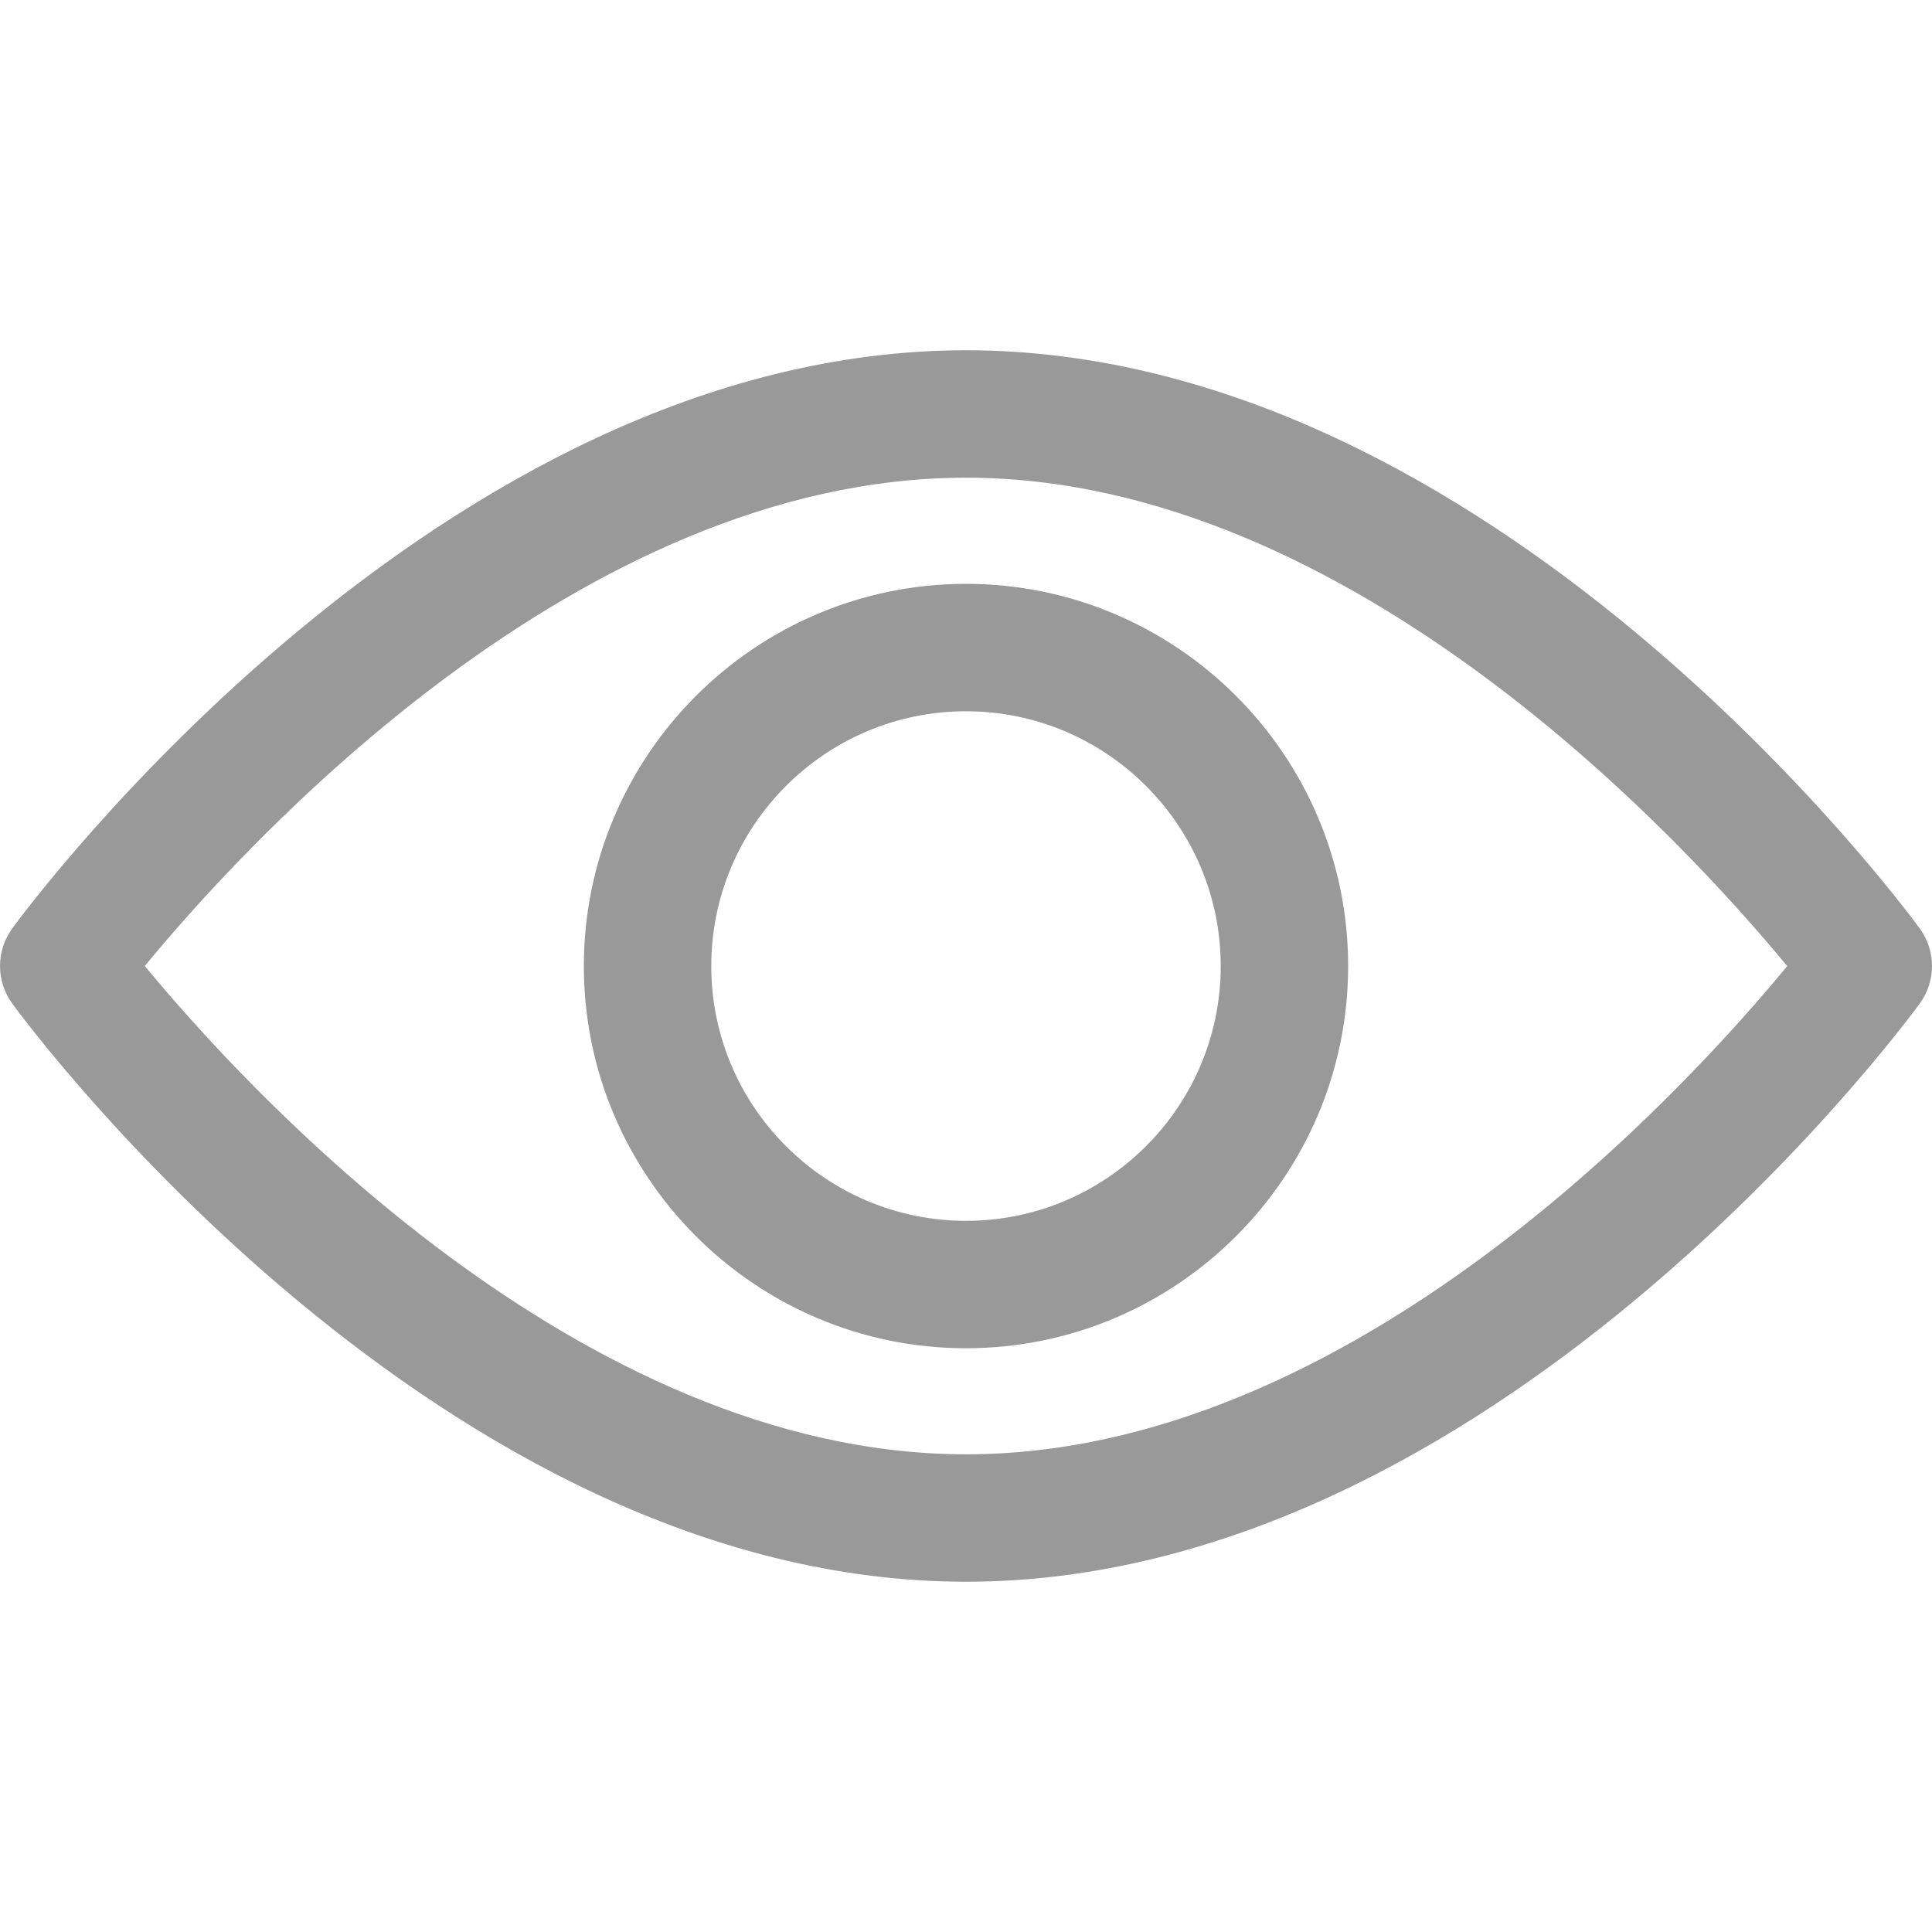 <svg width="20" height="20" viewBox="0 0 20 20" fill="none" xmlns="http://www.w3.org/2000/svg">
<path d="M19.873 9.611C19.694 9.367 15.437 3.626 10 3.626C4.563 3.626 0.305 9.367 0.127 9.611C-0.042 9.843 -0.042 10.157 0.127 10.389C0.305 10.633 4.563 16.374 10 16.374C15.437 16.374 19.694 10.633 19.873 10.389C20.042 10.158 20.042 9.843 19.873 9.611ZM10 15.055C5.995 15.055 2.526 11.245 1.499 10C2.525 8.753 5.986 4.945 10 4.945C14.005 4.945 17.473 8.754 18.501 10.001C17.475 11.247 14.014 15.055 10 15.055Z" fill="#999999"/>
<path d="M10 6.044C7.819 6.044 6.044 7.819 6.044 10.001C6.044 12.182 7.819 13.957 10 13.957C12.181 13.957 13.956 12.182 13.956 10.001C13.956 7.819 12.181 6.044 10 6.044ZM10 12.638C8.546 12.638 7.363 11.455 7.363 10.001C7.363 8.546 8.546 7.363 10 7.363C11.454 7.363 12.637 8.546 12.637 10.001C12.637 11.455 11.454 12.638 10 12.638Z" fill="#999999"/>
</svg>
